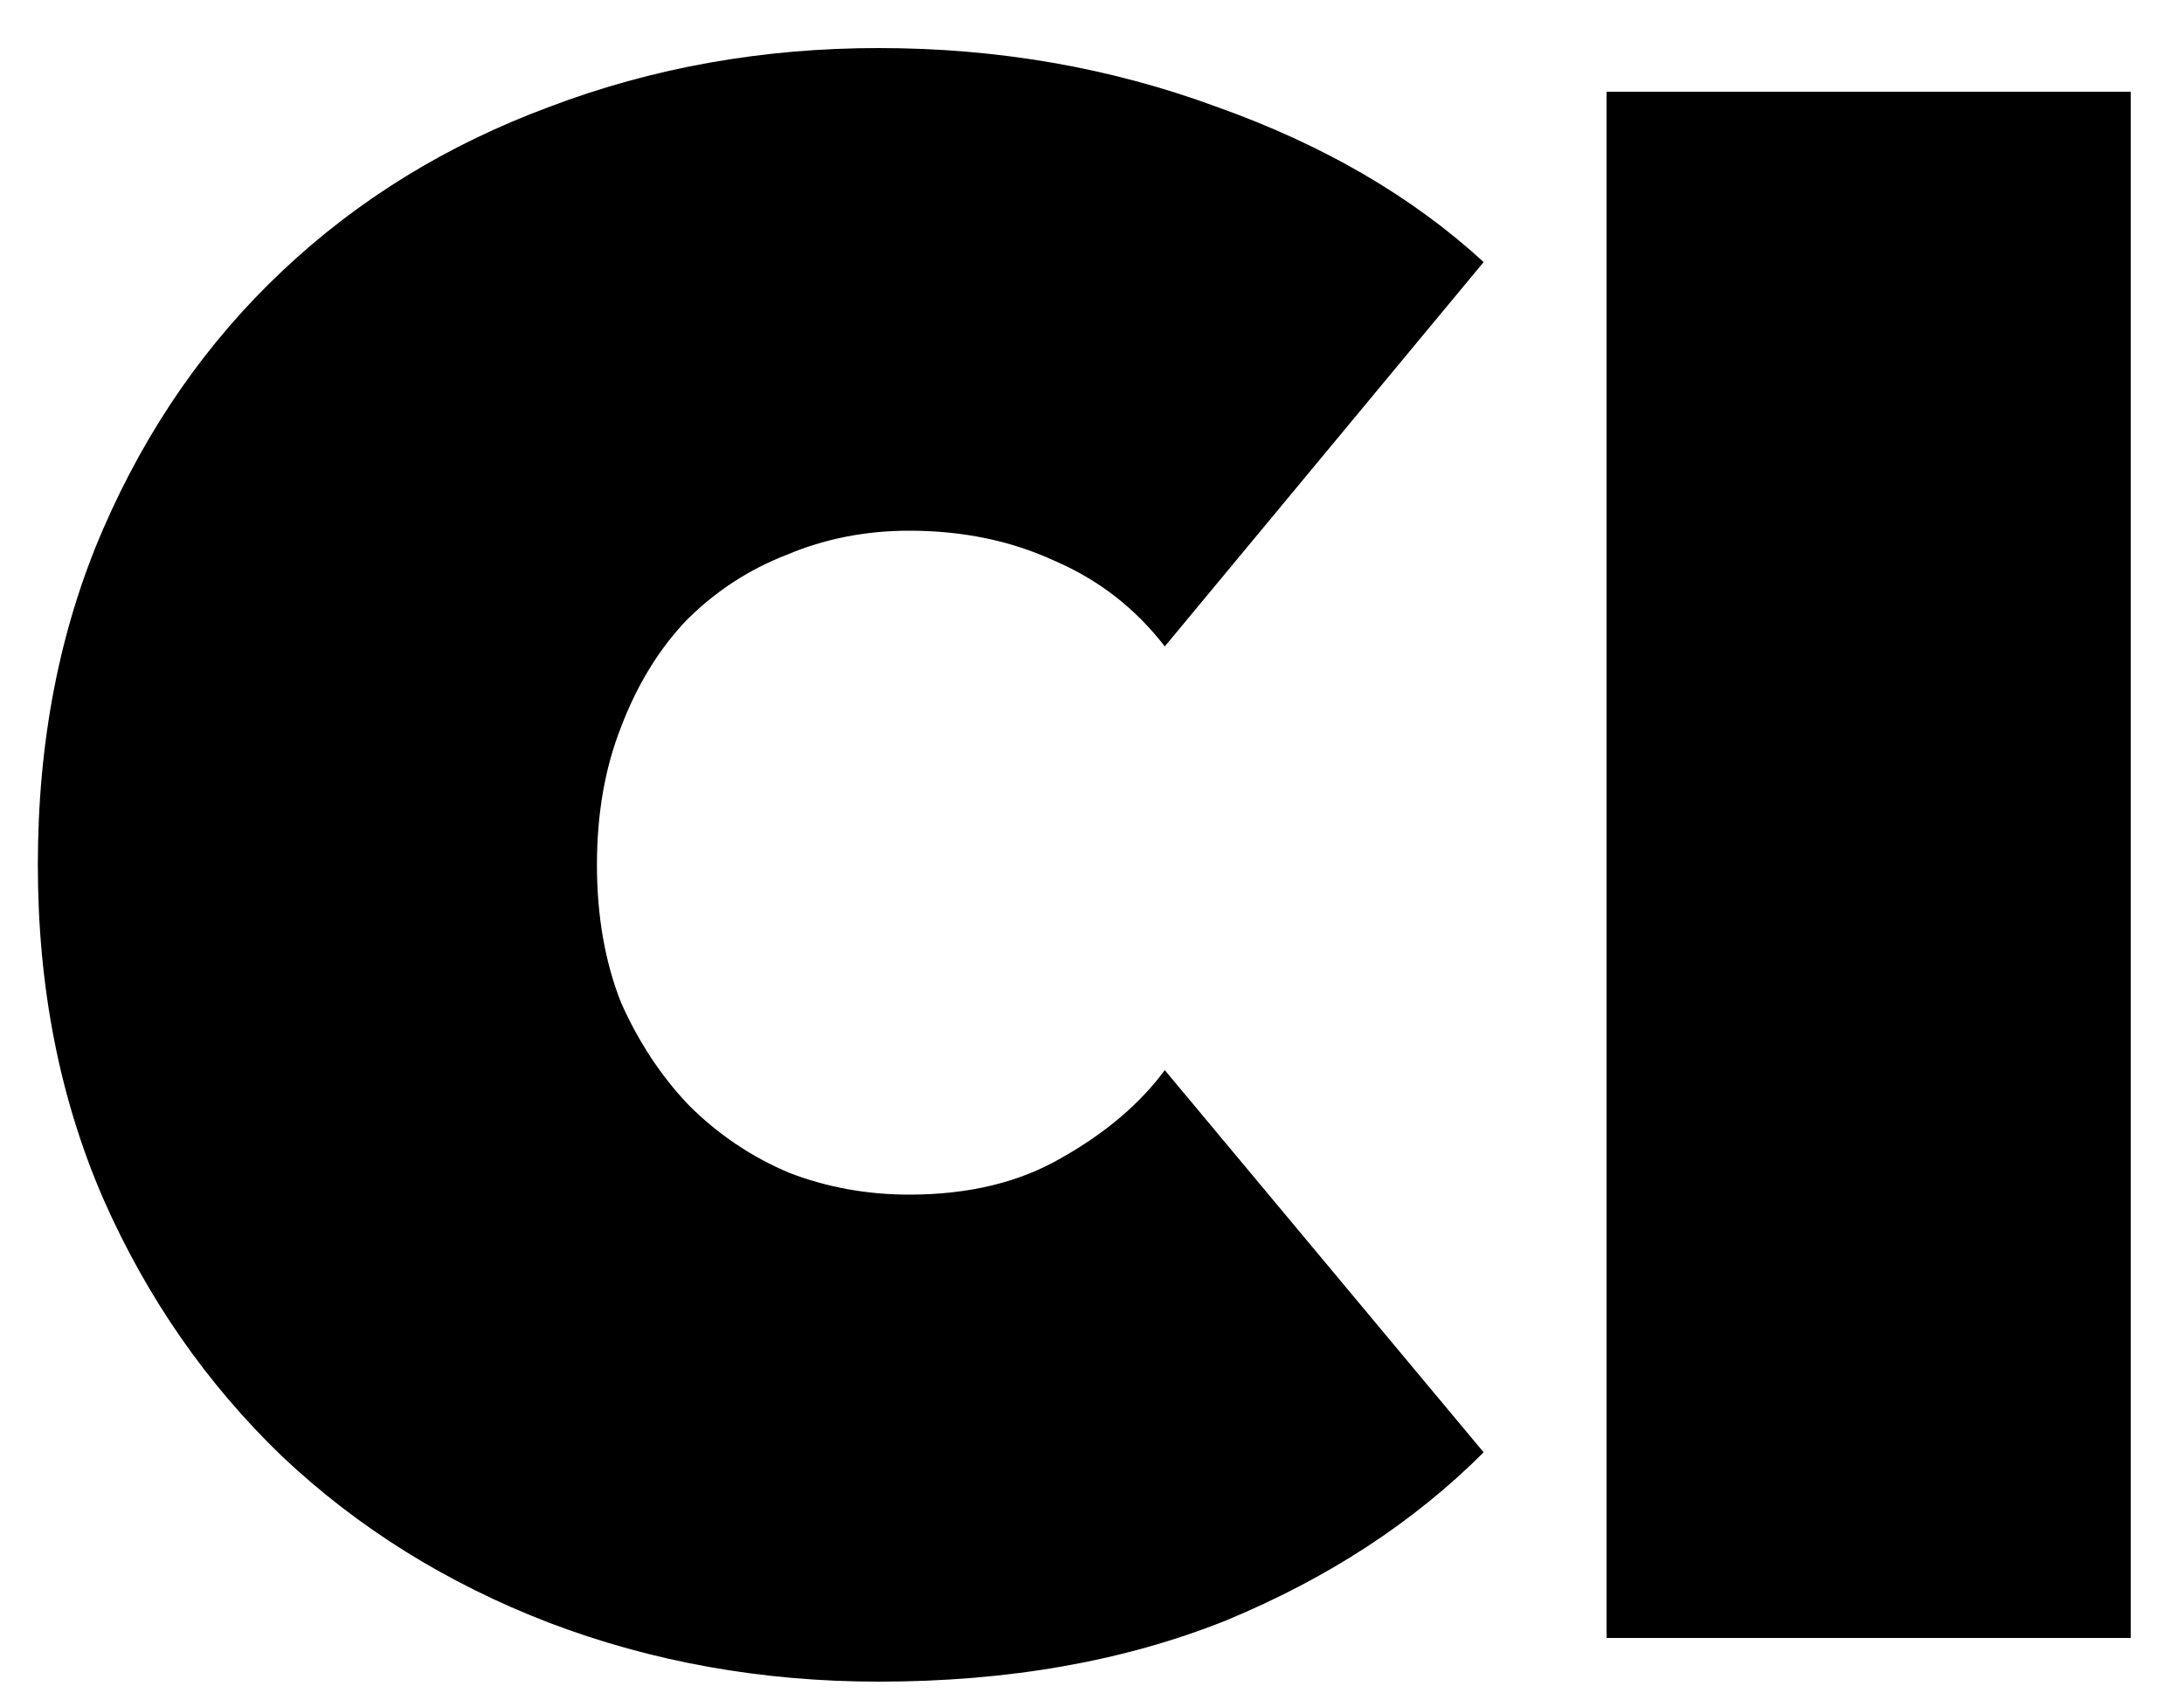 <svg width="40" height="31" viewBox="0 0 40 31" fill="none" xmlns="http://www.w3.org/2000/svg">
<path d="M0.693 15.84C0.693 13.573 1.093 11.52 1.893 9.68C2.693 7.84 3.786 6.267 5.173 4.96C6.559 3.653 8.186 2.653 10.053 1.96C11.946 1.24 13.96 0.88 16.093 0.88C18.279 0.88 20.346 1.24 22.293 1.96C24.239 2.653 25.866 3.6 27.173 4.8L21.333 11.84C20.799 11.147 20.133 10.627 19.333 10.28C18.533 9.907 17.64 9.72 16.653 9.72C15.853 9.72 15.106 9.867 14.413 10.16C13.72 10.427 13.106 10.827 12.573 11.36C12.066 11.893 11.666 12.547 11.373 13.32C11.079 14.067 10.933 14.907 10.933 15.84C10.933 16.773 11.079 17.613 11.373 18.36C11.693 19.08 12.106 19.707 12.613 20.24C13.146 20.773 13.759 21.187 14.453 21.48C15.146 21.747 15.88 21.88 16.653 21.88C17.746 21.88 18.68 21.653 19.453 21.2C20.253 20.747 20.88 20.213 21.333 19.6L27.173 26.6C25.893 27.88 24.32 28.907 22.453 29.68C20.586 30.427 18.466 30.8 16.093 30.8C13.96 30.8 11.946 30.44 10.053 29.72C8.186 29 6.559 27.987 5.173 26.68C3.786 25.347 2.693 23.773 1.893 21.96C1.093 20.12 0.693 18.08 0.693 15.84ZM29.424 1.68H39.024V30H29.424V1.68Z" fill="black"/>
</svg>
